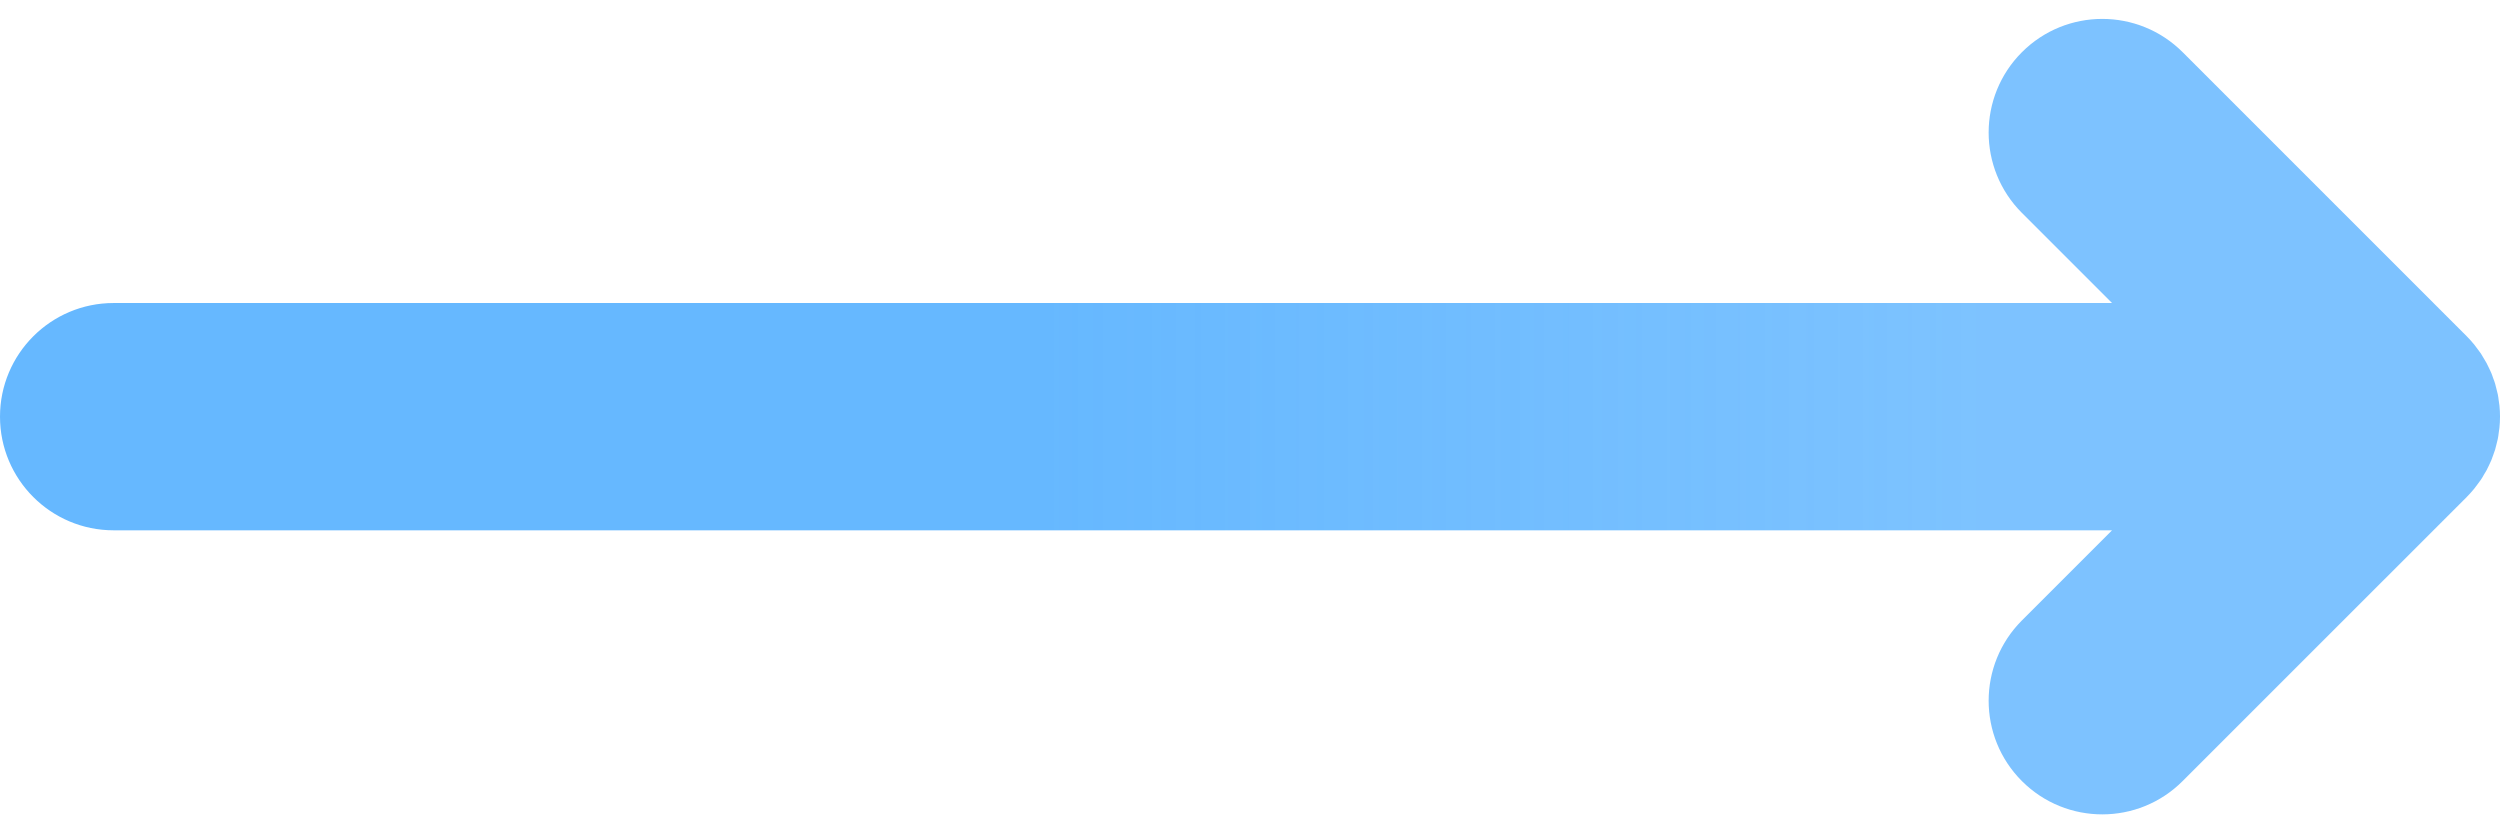 <svg width="48" height="16" viewBox="0 0 48 16" fill="none" xmlns="http://www.w3.org/2000/svg">
<path d="M47.633 9.211C47.654 9.181 47.672 9.148 47.69 9.116C47.708 9.087 47.726 9.059 47.742 9.029C47.76 8.996 47.775 8.962 47.791 8.929C47.805 8.898 47.821 8.867 47.834 8.835C47.848 8.802 47.858 8.769 47.87 8.736C47.882 8.702 47.896 8.668 47.906 8.634C47.916 8.6 47.924 8.566 47.932 8.532C47.941 8.497 47.951 8.462 47.958 8.426C47.966 8.387 47.971 8.347 47.976 8.307C47.981 8.276 47.986 8.246 47.989 8.215C48.004 8.072 48.004 7.928 47.989 7.784C47.986 7.753 47.981 7.723 47.976 7.693C47.971 7.653 47.966 7.613 47.958 7.573C47.951 7.537 47.941 7.503 47.932 7.468C47.924 7.434 47.916 7.4 47.906 7.366C47.896 7.331 47.883 7.298 47.87 7.264C47.858 7.231 47.848 7.197 47.834 7.164C47.821 7.133 47.805 7.102 47.791 7.071C47.775 7.038 47.76 7.004 47.742 6.971C47.726 6.941 47.708 6.913 47.69 6.883C47.671 6.852 47.653 6.819 47.633 6.788C47.611 6.755 47.587 6.724 47.563 6.693C47.544 6.668 47.526 6.642 47.506 6.617C47.46 6.561 47.412 6.507 47.361 6.456L41.907 1.002C41.054 0.15 39.673 0.15 38.821 1.002C37.969 1.854 37.969 3.236 38.821 4.088L40.551 5.818H2.182C0.977 5.818 0 6.795 0 8C0 9.205 0.977 10.182 2.182 10.182H40.551L38.821 11.912C37.969 12.764 37.969 14.145 38.821 14.997C39.247 15.423 39.805 15.636 40.364 15.636C40.922 15.636 41.48 15.423 41.906 14.997L47.361 9.543C47.411 9.492 47.46 9.438 47.505 9.383C47.526 9.358 47.544 9.332 47.563 9.306C47.586 9.275 47.611 9.244 47.633 9.211Z" fill="url(#paint0_linear_118_190)"/>
<defs>
<linearGradient id="paint0_linear_118_190" x1="20" y1="8" x2="38" y2="8" gradientUnits="userSpaceOnUse">
<stop stop-color="#66B8FF"/>
<stop offset="1" stop-color="#66B8FF" stop-opacity="0.85"/>
</linearGradient>
</defs>
</svg>
